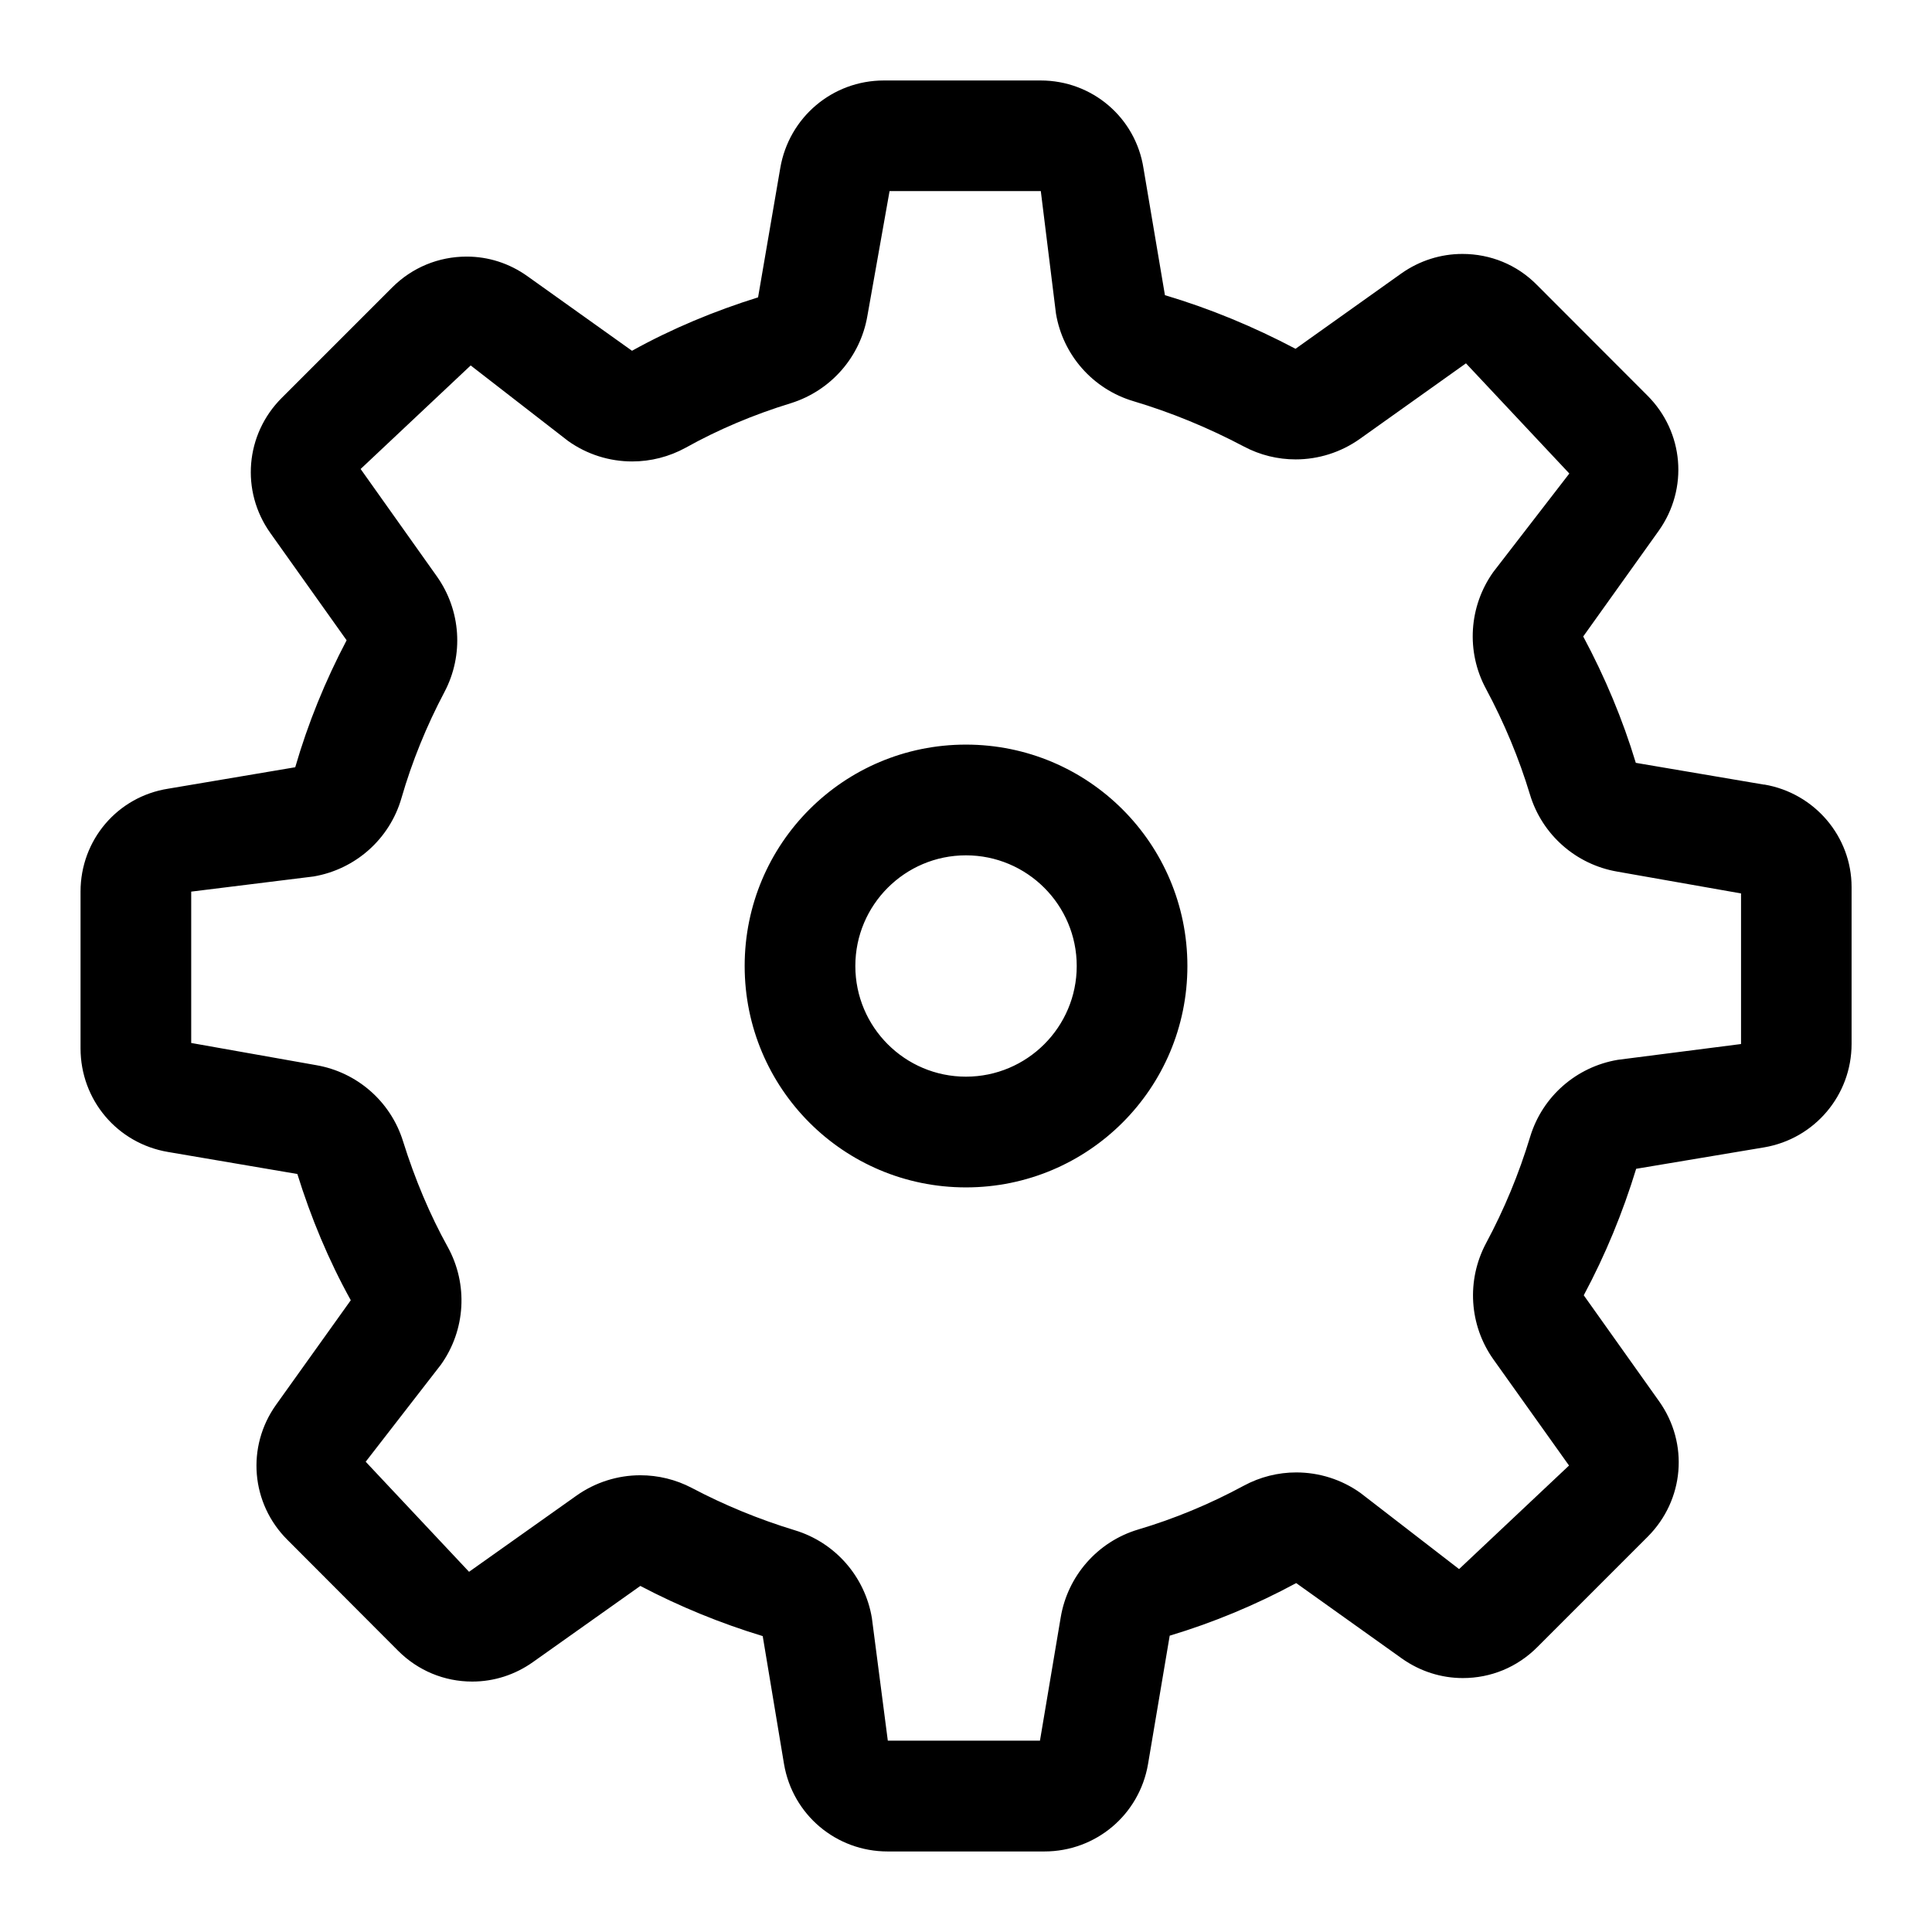 <!-- Generated by IcoMoon.io -->
<svg version="1.1" xmlns="http://www.w3.org/2000/svg" width="32" height="32" viewBox="0 0 32 32">
<path d="M29.219 12.996l-2.125-0.361c-0.217-0.719-0.511-1.421-0.871-2.093l1.251-1.751c0.496-0.699 0.416-1.636-0.187-2.239l-1.833-1.835c-0.329-0.333-0.767-0.511-1.232-0.511-0.36 0-0.709 0.111-1.007 0.32l-1.757 1.251c-0.692-0.365-1.411-0.664-2.163-0.888l-0.355-2.101c-0.131-0.844-0.853-1.455-1.703-1.455h-2.597c-0.853 0-1.572 0.611-1.716 1.449l-0.368 2.143c-0.72 0.225-1.423 0.516-2.088 0.885l-1.733-1.236c-0.299-0.213-0.645-0.324-1.005-0.324-0.467 0-0.903 0.181-1.232 0.509l-1.833 1.833c-0.601 0.601-0.683 1.54-0.187 2.237l1.263 1.776c-0.355 0.675-0.64 1.375-0.851 2.103l-2.103 0.355c-0.844 0.132-1.453 0.853-1.453 1.704v2.596c0 0.856 0.609 1.575 1.448 1.717l2.143 0.365c0.225 0.723 0.516 1.425 0.885 2.091l-1.237 1.731c-0.497 0.697-0.416 1.636 0.187 2.237l1.833 1.837c0.329 0.329 0.764 0.511 1.229 0.511 0.36 0 0.709-0.112 1.007-0.324l1.777-1.26c0.647 0.34 1.331 0.62 2.027 0.831l0.353 2.12c0.143 0.84 0.864 1.447 1.716 1.447h2.596c0.852 0 1.573-0.607 1.717-1.447l0.359-2.127c0.723-0.217 1.425-0.509 2.095-0.871l1.755 1.252c0.297 0.209 0.645 0.321 1.005 0.321 0.465 0 0.9-0.179 1.232-0.511l1.833-1.833c0.601-0.605 0.683-1.539 0.187-2.239l-1.249-1.757c0.36-0.673 0.645-1.367 0.868-2.095l2.12-0.355c0.839-0.143 1.448-0.867 1.448-1.713v-2.6c0-0.832-0.609-1.555-1.448-1.697zM28.833 17.293l-2.037 0.261c-0.685 0.115-1.248 0.605-1.451 1.272-0.189 0.623-0.429 1.201-0.731 1.765-0.328 0.615-0.28 1.361 0.123 1.927l1.251 1.756-1.821 1.715-1.632-1.26c-0.317-0.227-0.691-0.341-1.065-0.341-0.299 0-0.597 0.073-0.871 0.221-0.56 0.303-1.148 0.547-1.749 0.725-0.668 0.2-1.165 0.764-1.281 1.453l-0.344 2.044h-2.52l-0.264-2.032c-0.115-0.688-0.609-1.251-1.276-1.453-0.591-0.18-1.164-0.415-1.704-0.7-0.268-0.141-0.561-0.211-0.855-0.211-0.373 0-0.745 0.115-1.060 0.339l-1.777 1.26-1.712-1.823 1.244-1.605c0.412-0.575 0.456-1.336 0.113-1.956-0.292-0.527-0.541-1.116-0.739-1.749-0.205-0.657-0.761-1.143-1.44-1.259l-2.068-0.367v-2.507l2.028-0.251c0.693-0.119 1.26-0.621 1.455-1.3 0.173-0.599 0.413-1.191 0.712-1.756 0.323-0.613 0.273-1.353-0.128-1.917l-1.261-1.776 1.823-1.715 1.611 1.249c0.317 0.227 0.691 0.341 1.064 0.341 0.305 0 0.611-0.076 0.889-0.229 0.531-0.296 1.116-0.545 1.743-0.737 0.657-0.207 1.145-0.761 1.263-1.441l0.368-2.071h2.505l0.251 2.028c0.115 0.689 0.613 1.253 1.284 1.452 0.617 0.184 1.233 0.436 1.829 0.751 0.269 0.143 0.563 0.213 0.857 0.213 0.375 0 0.747-0.115 1.064-0.34l1.757-1.251 1.712 1.825-1.26 1.632c-0.404 0.568-0.452 1.316-0.123 1.929 0.305 0.568 0.551 1.16 0.731 1.756 0.201 0.667 0.763 1.16 1.448 1.277l2.048 0.361v2.492zM15.999 12.333c-2.027 0-3.665 1.64-3.665 3.667 0 2.028 1.639 3.667 3.665 3.667s3.668-1.639 3.668-3.667c0-2.027-1.641-3.667-3.668-3.667zM15.999 17.833c-1.011 0-1.832-0.821-1.832-1.833s0.821-1.833 1.832-1.833c1.012 0 1.835 0.821 1.835 1.833s-0.823 1.833-1.835 1.833z"></path>
</svg>
